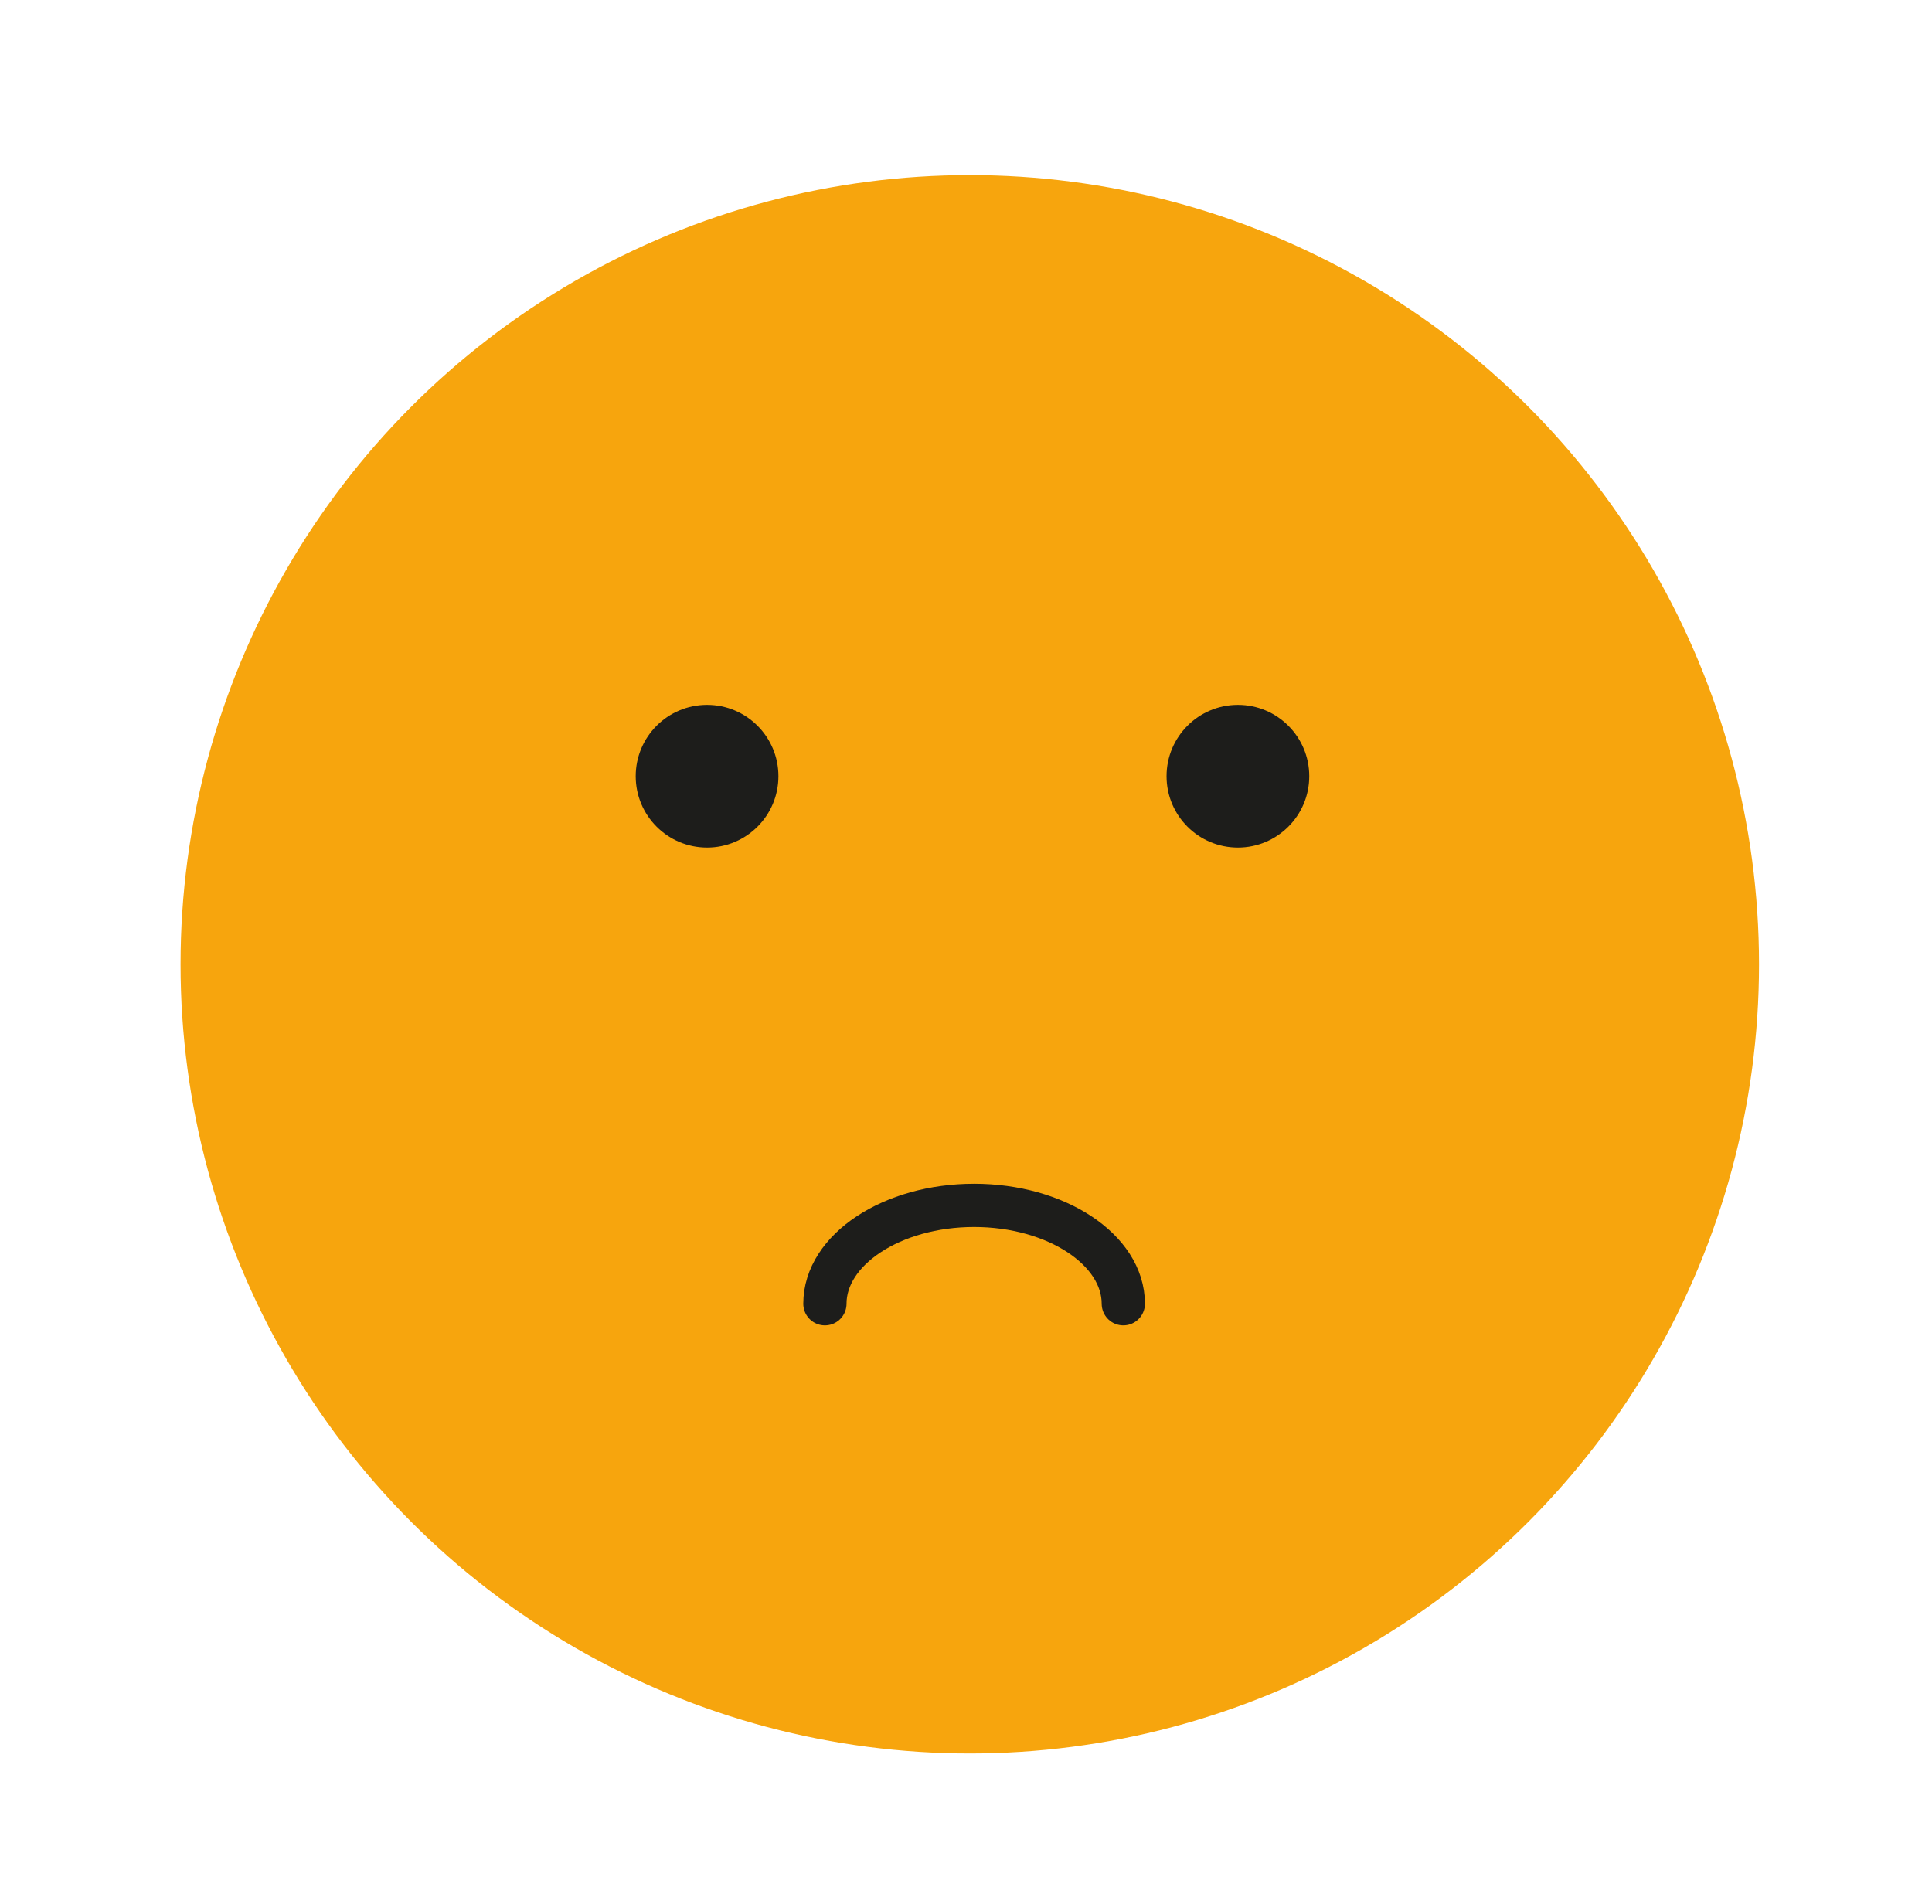 <?xml version="1.0" encoding="utf-8"?>
<!-- Generator: Adobe Illustrator 23.0.0, SVG Export Plug-In . SVG Version: 6.00 Build 0)  -->
<svg version="1.1" id="Calque_1" xmlns="http://www.w3.org/2000/svg" xmlns:xlink="http://www.w3.org/1999/xlink" x="0px" y="0px"
	 viewBox="0 0 178.7 176.1" style="enable-background:new 0 0 178.7 176.1;" xml:space="preserve">
<style type="text/css">
	.st0{fill:#F7A50D;}
	.st1{fill:#1D1D1B;stroke:#1D1D1B;stroke-miterlimit:10;}
	.st2{fill:none;stroke:#1D1D1B;stroke-width:4;stroke-linecap:round;stroke-linejoin:round;}
</style>
<circle class="st0" cx="89.7" cy="89.2" r="73"/>
<circle class="st1" cx="65.4" cy="71.8" r="6.1"/>
<circle class="st1" cx="114.5" cy="71.8" r="6.1"/>
<path class="st2" d="M103.9,120.6c0-5-6.2-9.1-13.8-9.1s-13.8,4.1-13.8,9.1"/>
</svg>

